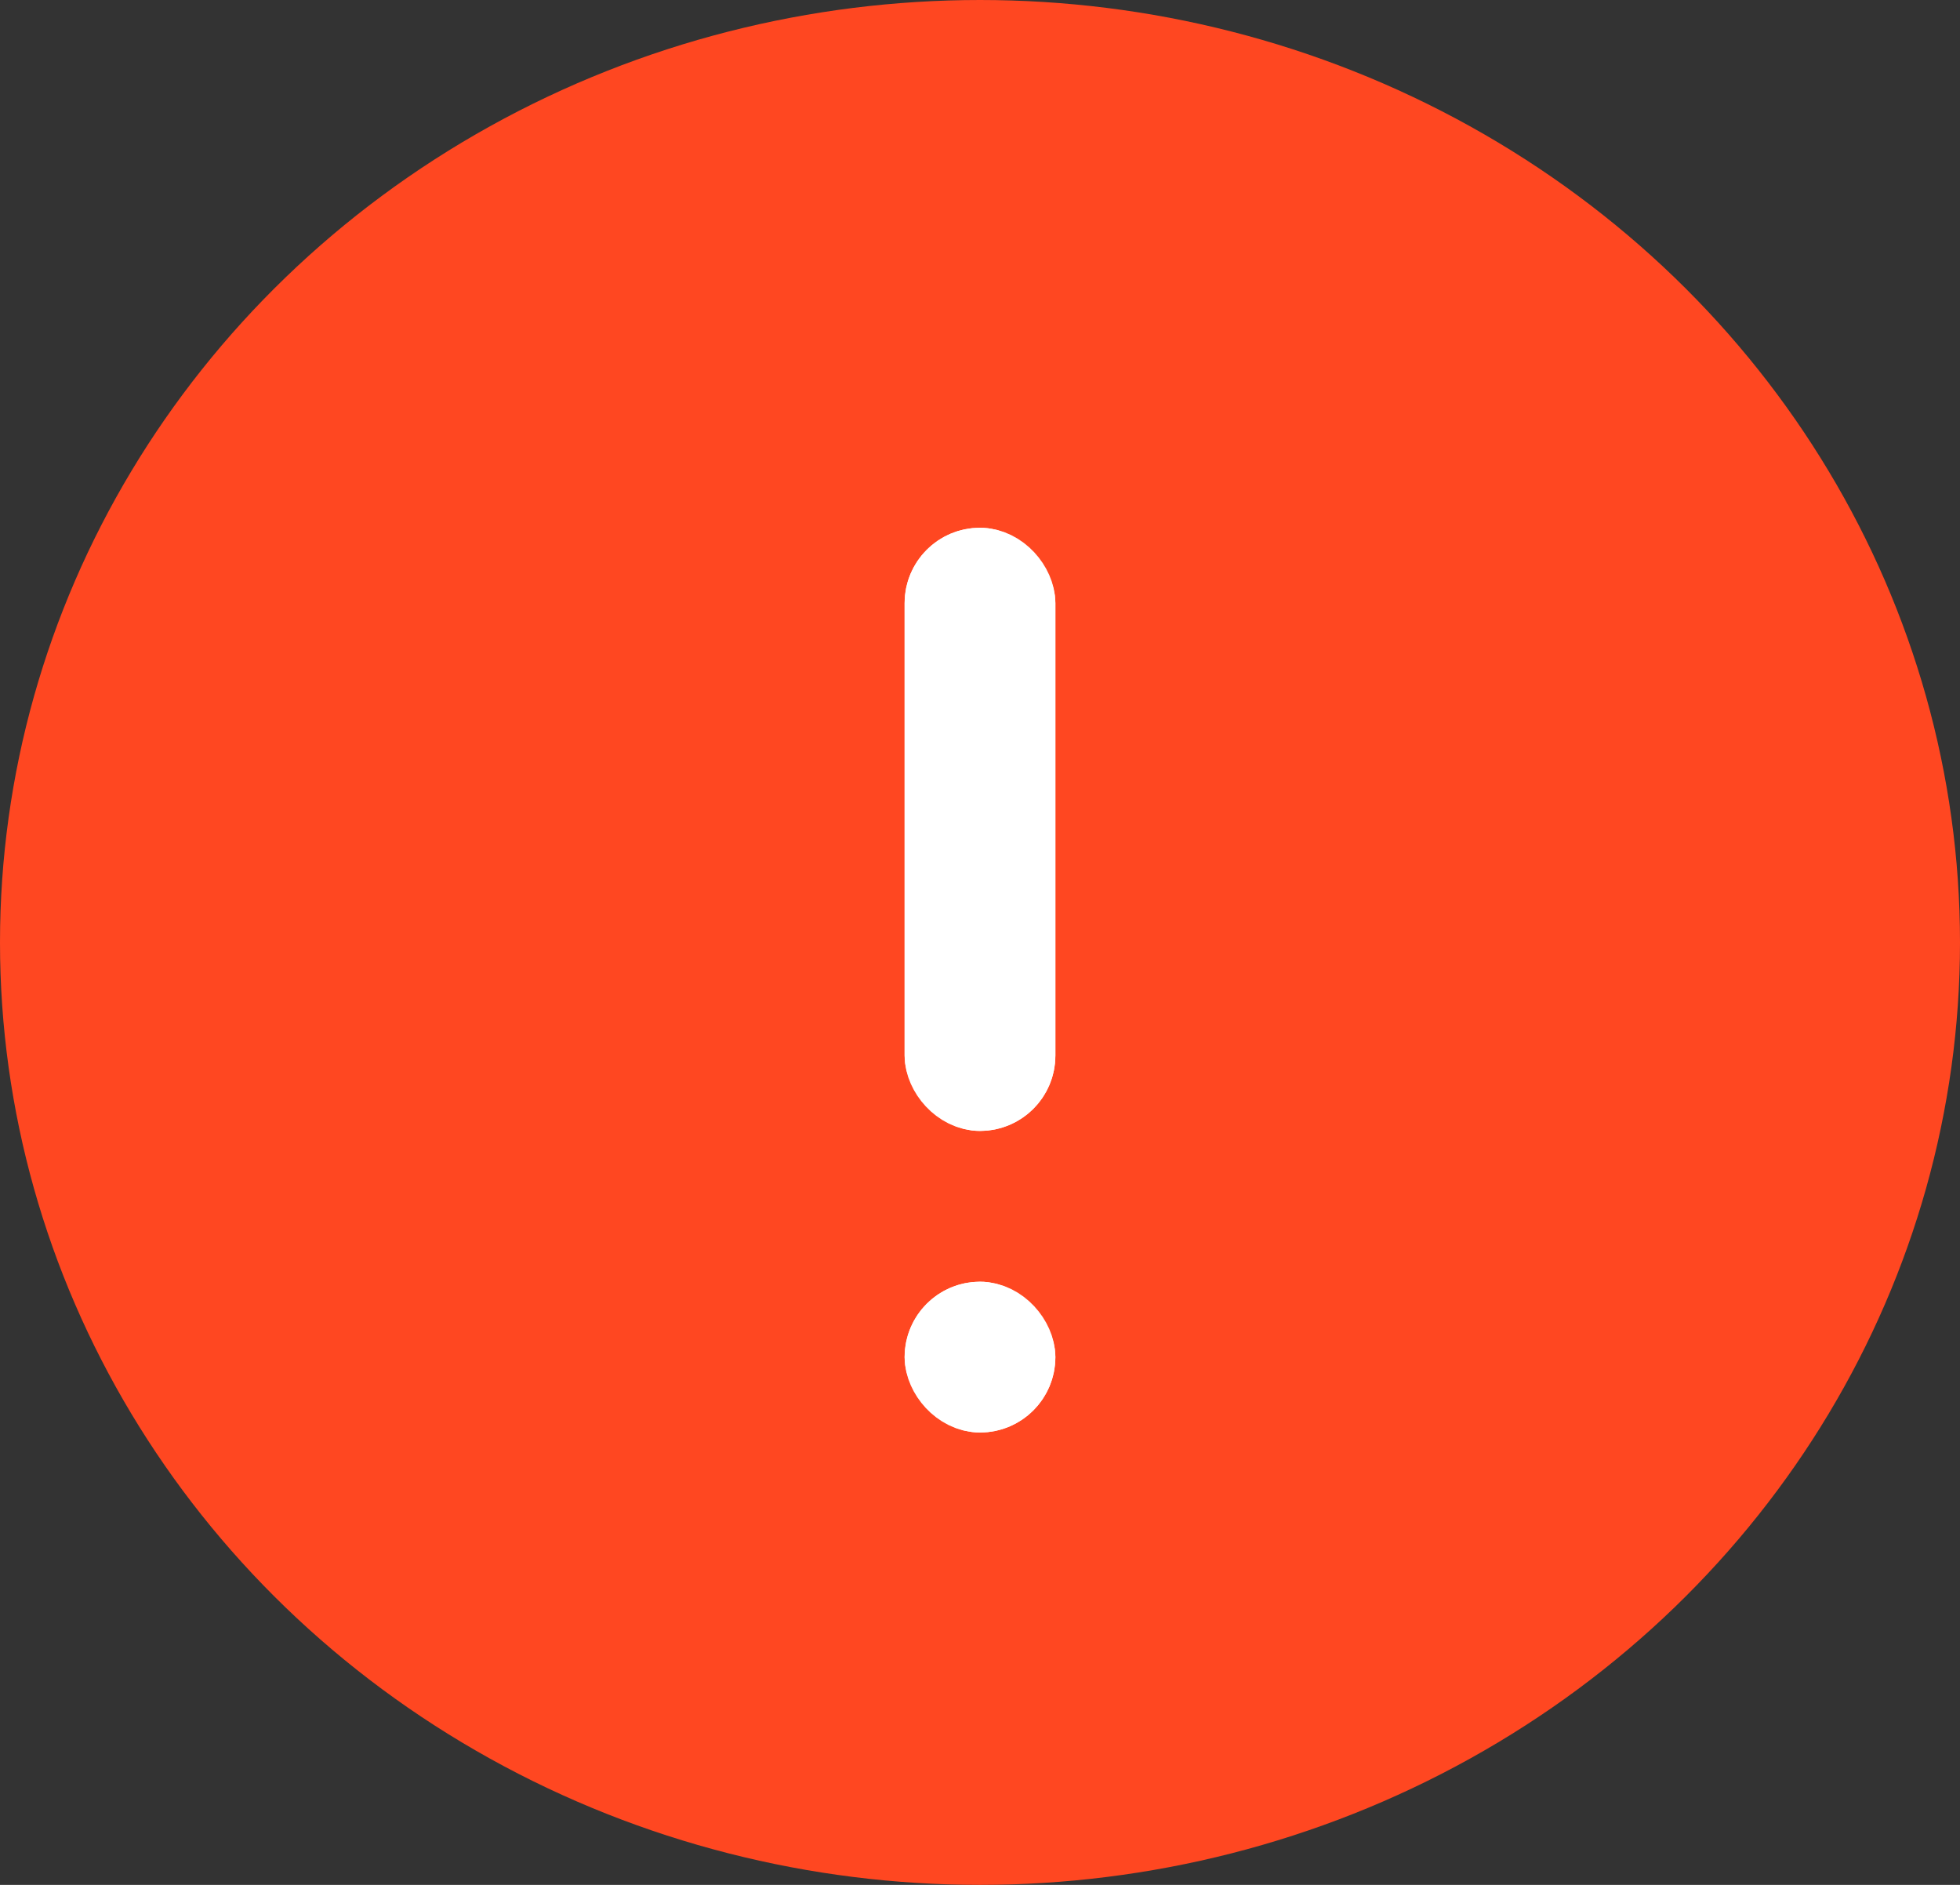 <svg xmlns="http://www.w3.org/2000/svg" width="26" height="25" viewBox="0 0 26 25"><rect x="0" y="0" width="26" height="25" fill="#333333" stroke="none"/><defs><style>.a{fill:#ff4721;}.b{fill:#fff;stroke:#fff;}.c{stroke:none;}.d{fill:none;}</style></defs><g transform="translate(-742 -355)"><ellipse class="a" cx="13" cy="12.5" rx="13" ry="12.5" transform="translate(742 355)"/><g class="b" transform="translate(754 362)"><rect class="c" width="2" height="8" rx="1"/><rect class="d" x="0.5" y="0.5" width="1" height="7" rx="0.5"/></g><g class="b" transform="translate(754 372)"><rect class="c" width="2" height="2" rx="1"/><rect class="d" x="0.5" y="0.5" width="1" height="1" rx="0.5"/></g></g></svg>